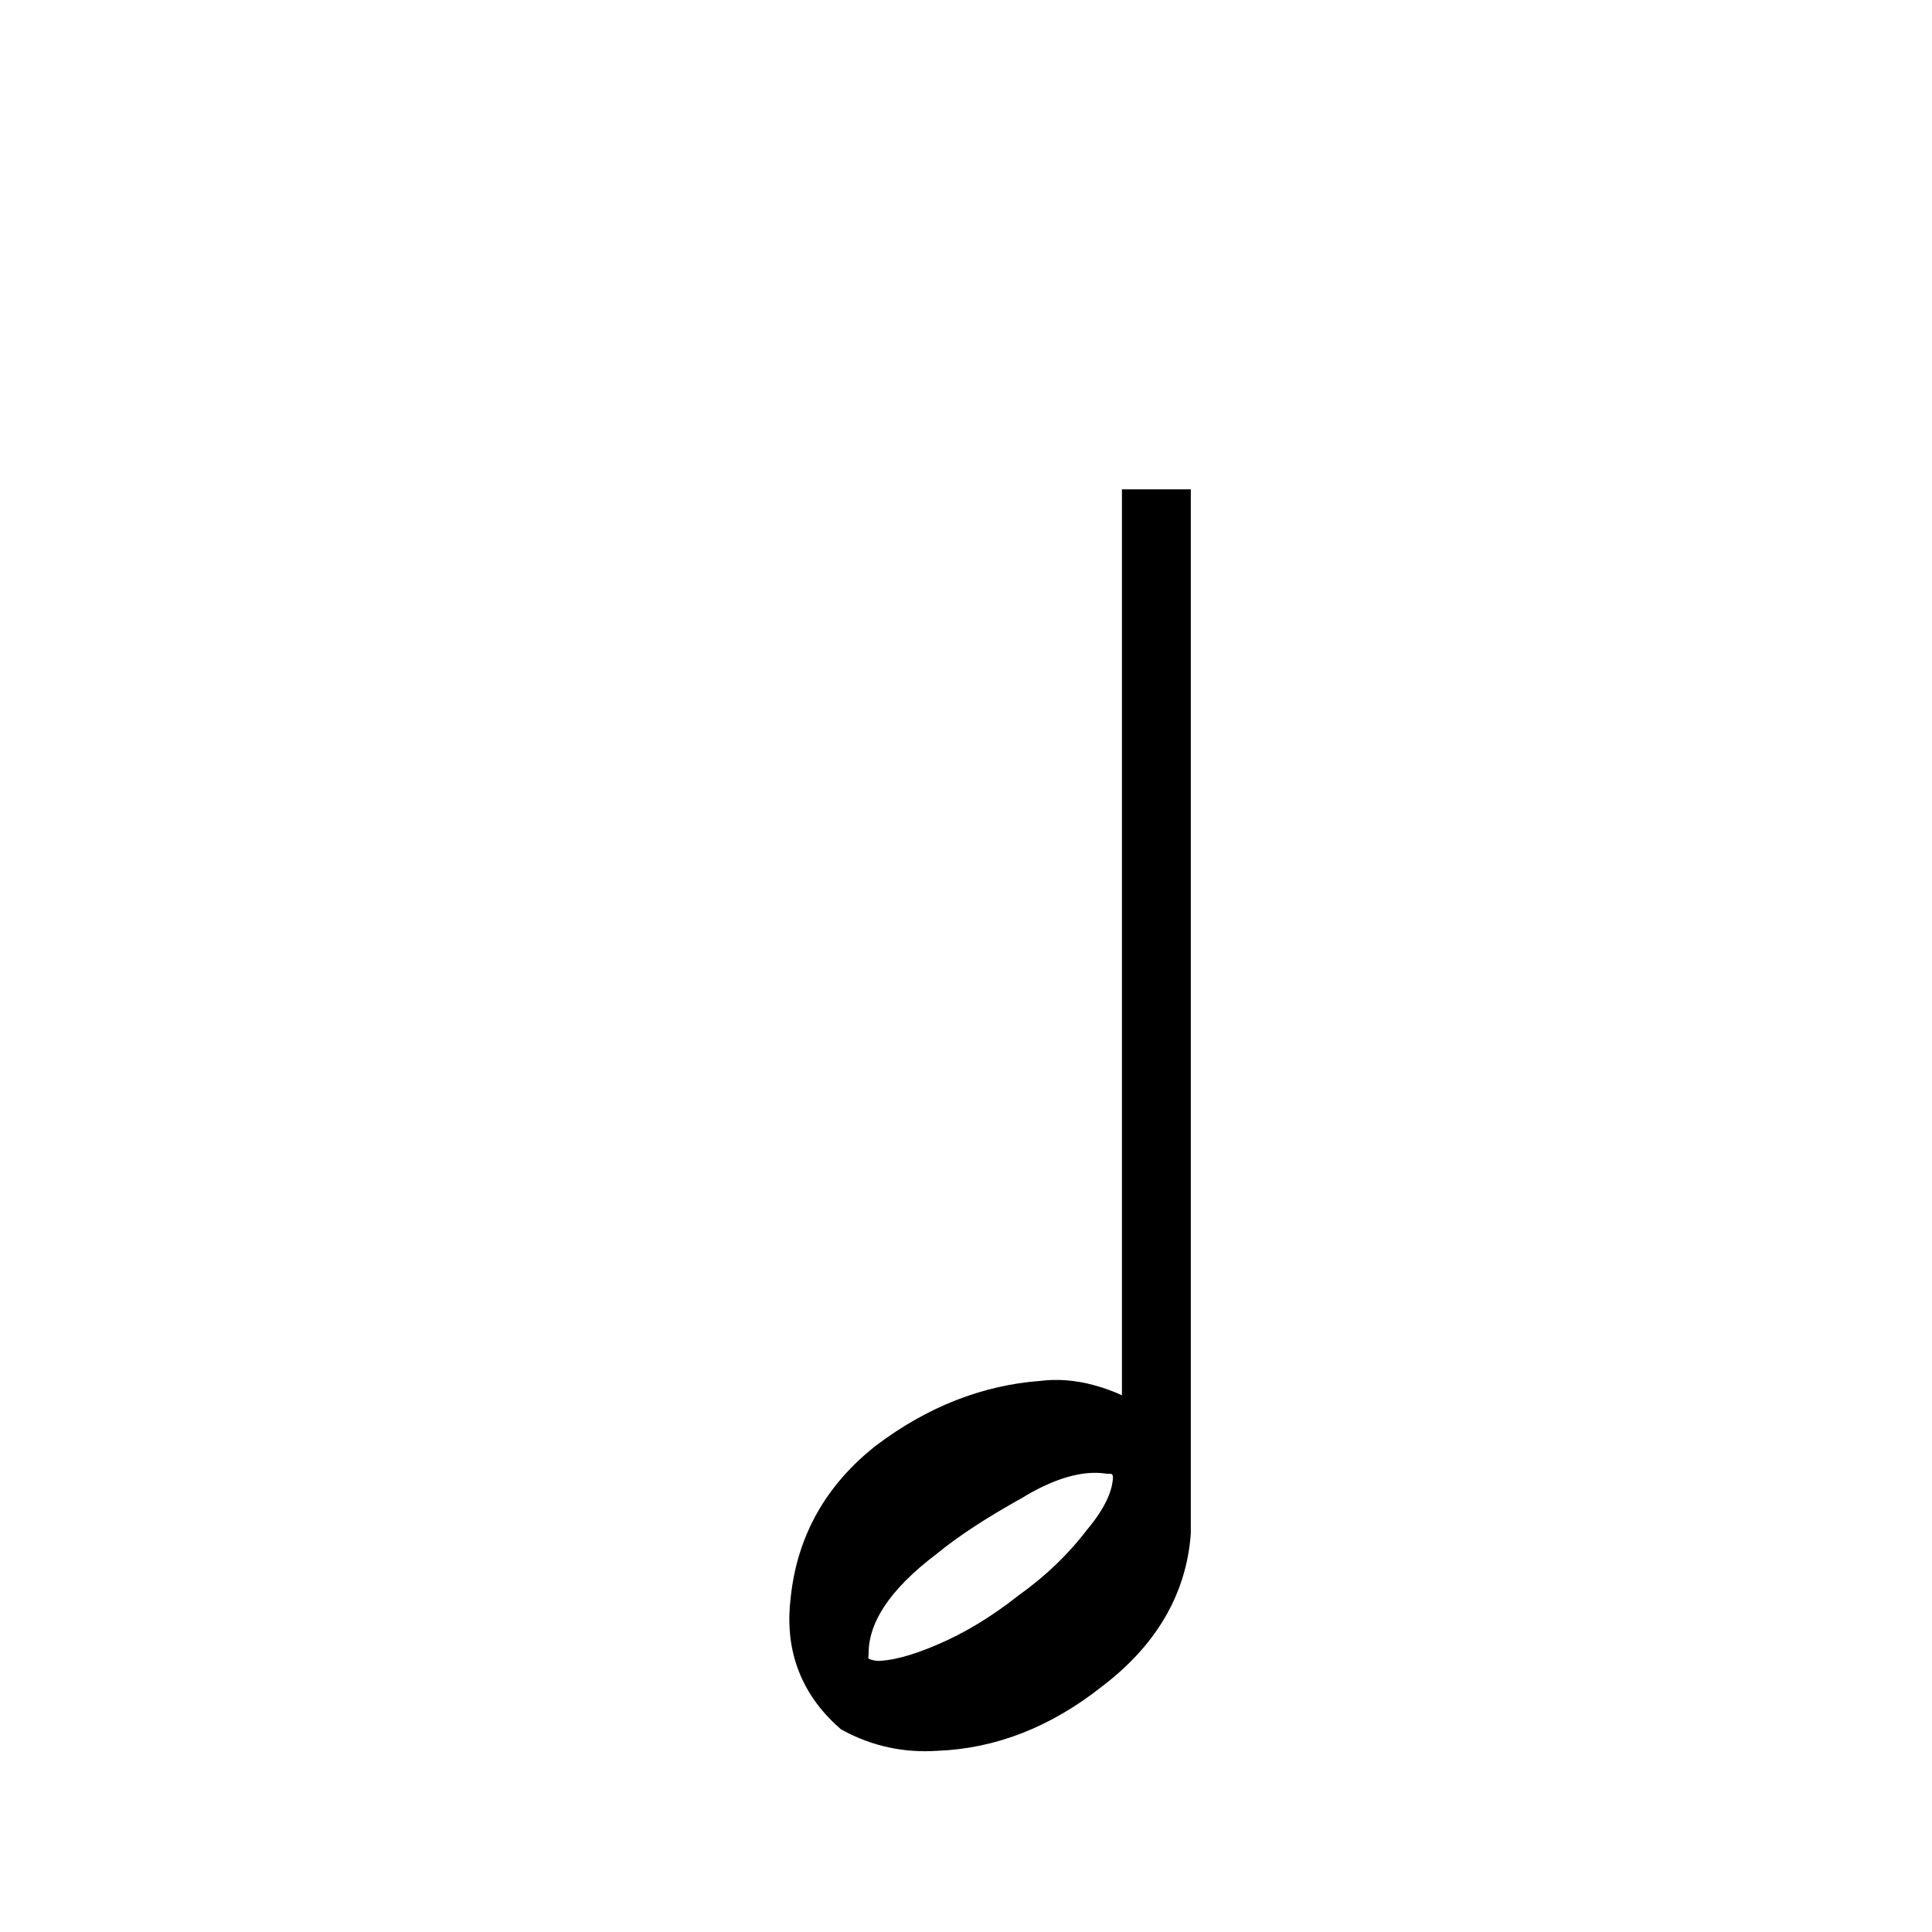<?xml version="1.0" encoding="utf-8"?>
<!-- Generator: Adobe Illustrator 15.1.0, SVG Export Plug-In . SVG Version: 6.00 Build 0)  -->
<!DOCTYPE svg PUBLIC "-//W3C//DTD SVG 1.1//EN" "http://www.w3.org/Graphics/SVG/1.1/DTD/svg11.dtd">
<svg version="1.1" id="Layer_1" xmlns="http://www.w3.org/2000/svg" xmlns:xlink="http://www.w3.org/1999/xlink" x="0px" y="0px"
	 width="50px" height="50px" viewBox="0 0 50 50" enable-background="new 0 0 50 50" xml:space="preserve">
<path id="half" fill="currentColor" stroke="currentColor" d="M30.318,13.164v26.502c-0.104,1.402-0.807,2.6-2.105,3.585c-1.248,0.988-2.572,1.508-3.977,1.56
	c-0.778,0.054-1.506-0.103-2.181-0.467c-0.884-0.779-1.247-1.768-1.093-2.962c0.156-1.454,0.833-2.651,2.029-3.586
	c1.245-0.935,2.573-1.456,3.973-1.56c0.779-0.104,1.64,0.131,2.572,0.701V13.164H30.318z M26.186,38.341
	c-0.934,0.521-1.688,1.015-2.257,1.482c-1.301,0.985-1.949,1.974-1.949,2.962c-0.052,0.415,0.182,0.648,0.7,0.699
	c0.47,0,1.065-0.153,1.792-0.469c0.729-0.31,1.457-0.75,2.186-1.324c0.727-0.52,1.35-1.116,1.868-1.793
	c0.521-0.623,0.779-1.192,0.779-1.713c-0.053-0.362-0.26-0.545-0.623-0.545C27.953,37.537,27.123,37.771,26.186,38.341z"/>
</svg>
